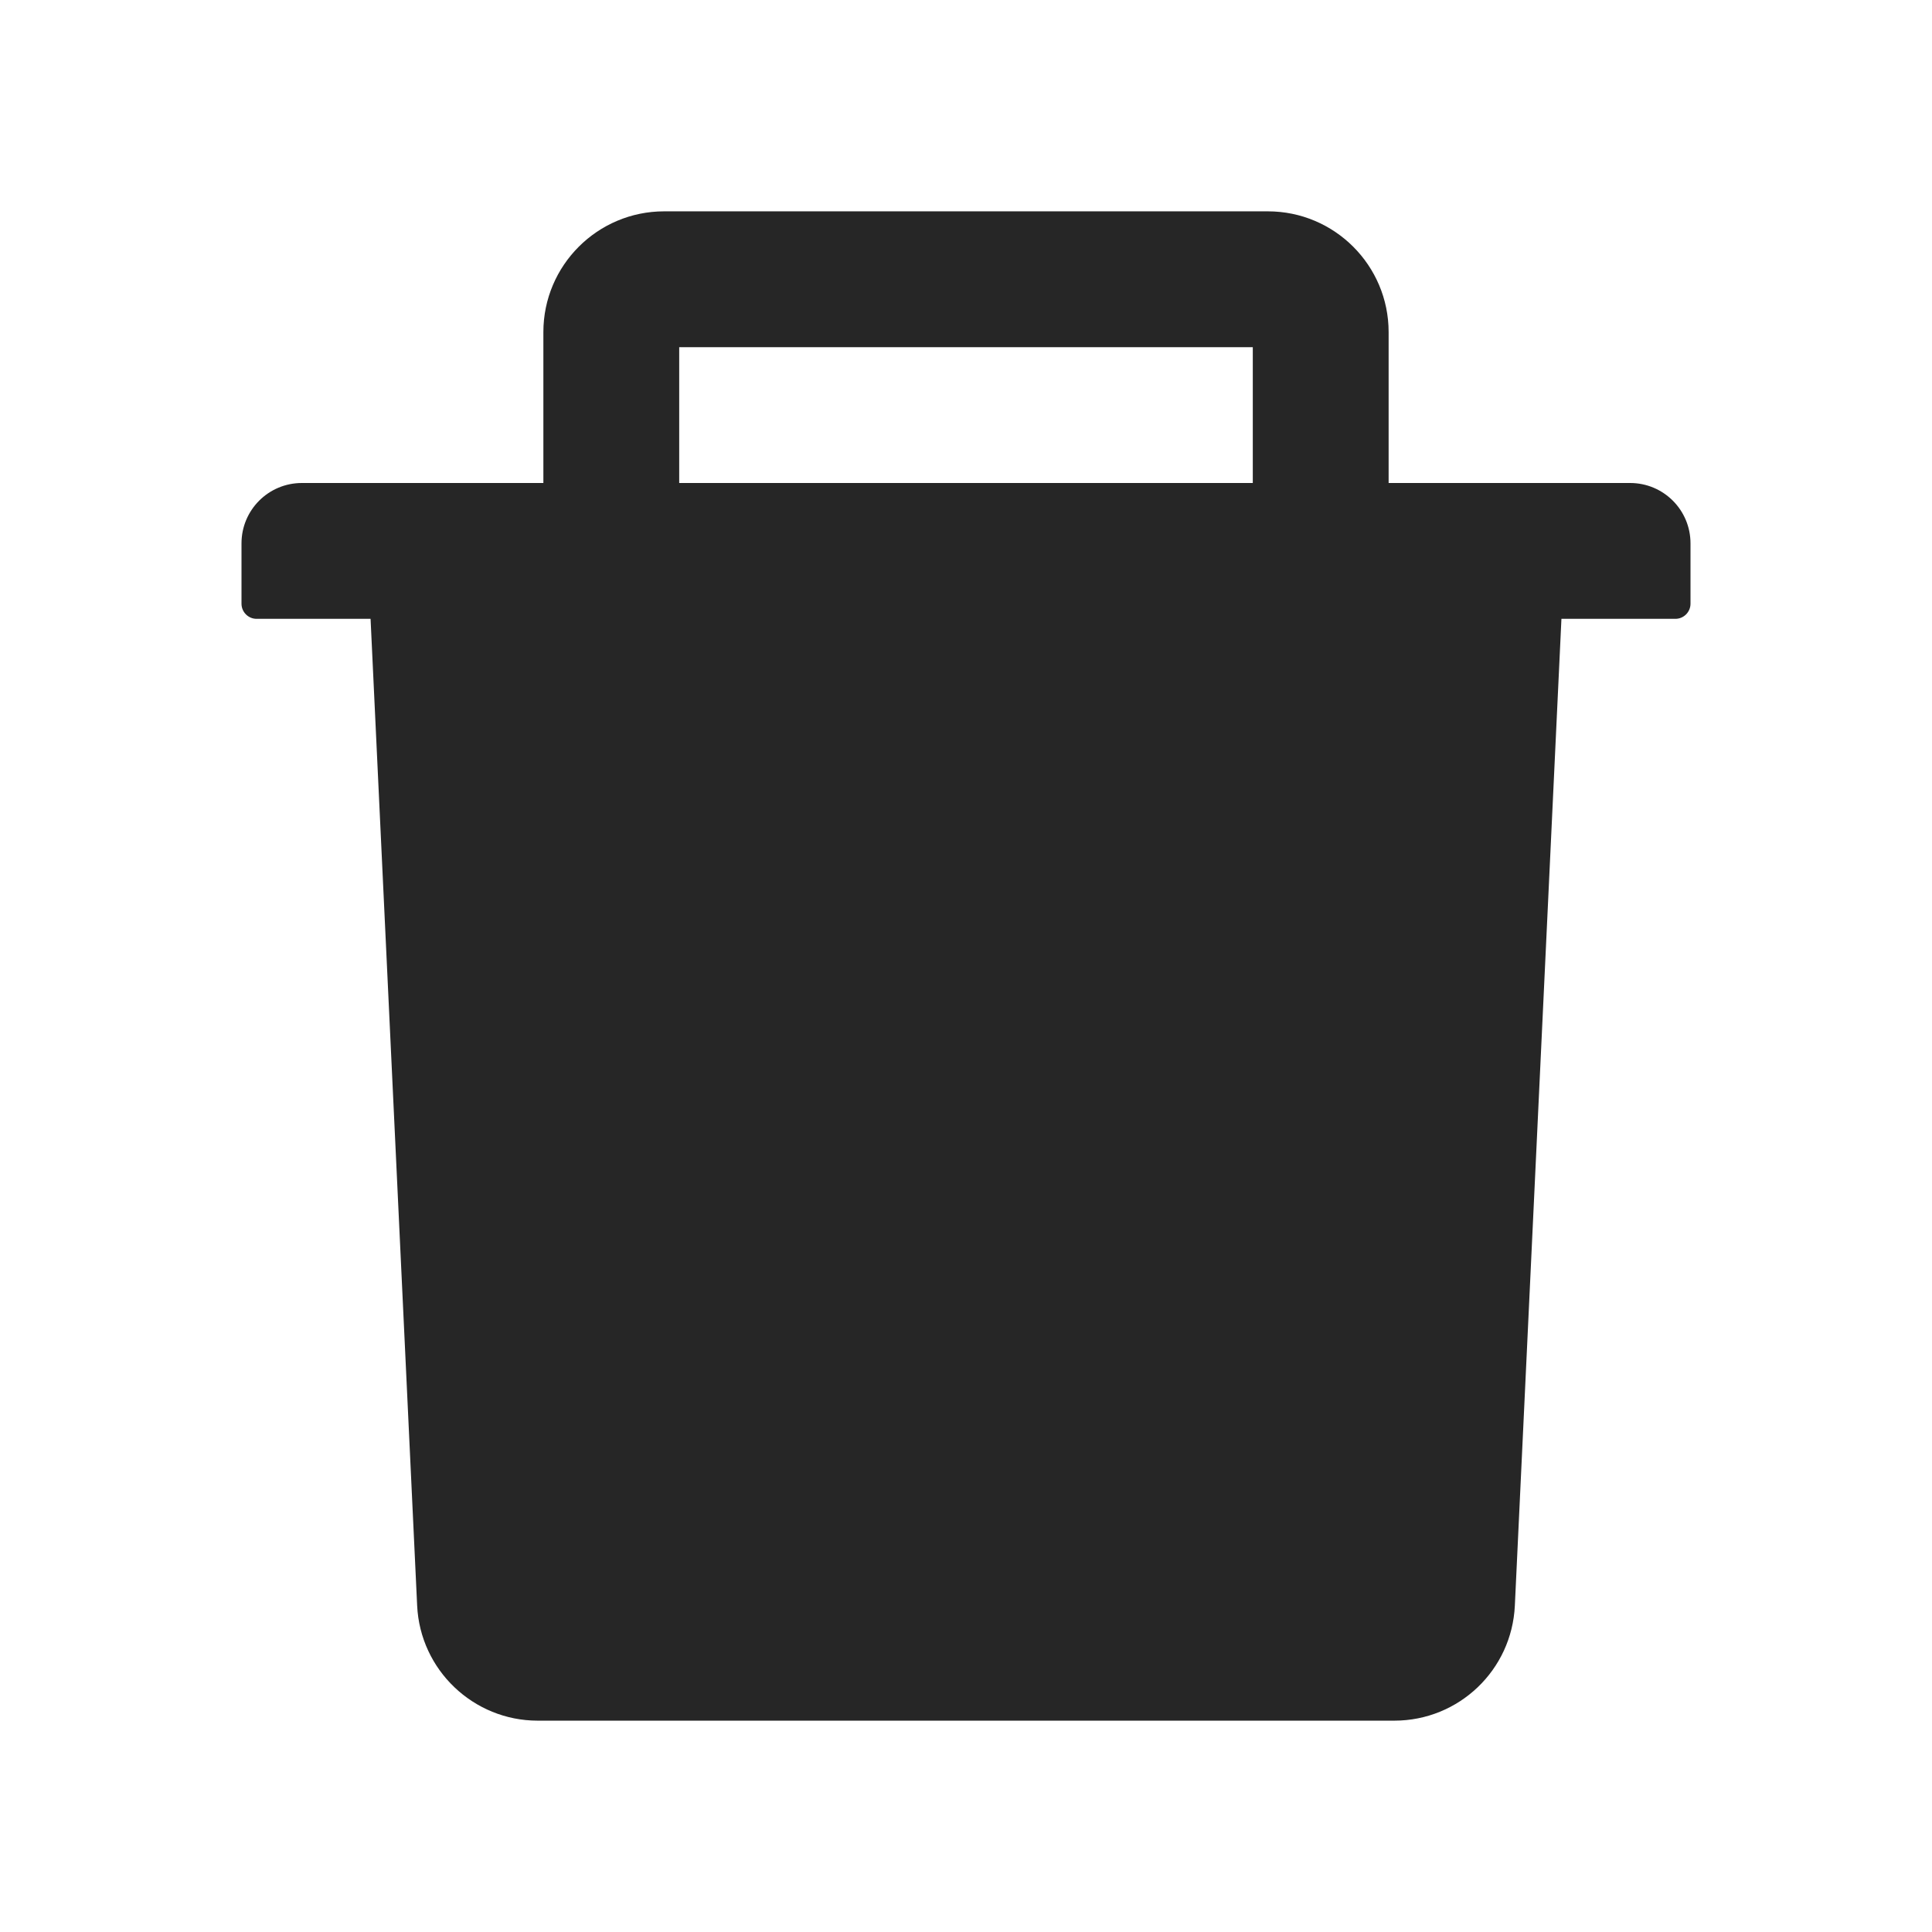 <svg xmlns="http://www.w3.org/2000/svg" width="36" height="36" viewBox="0 0 36 36" fill="none">
  <path d="M30.375 9H25.875V6.188C25.875 4.946 24.866 3.938 23.625 3.938H12.375C11.134 3.938 10.125 4.946 10.125 6.188V9H5.625C5.003 9 4.5 9.503 4.5 10.125V11.25C4.5 11.405 4.627 11.531 4.781 11.531H6.905L7.773 29.918C7.829 31.117 8.821 32.062 10.02 32.062H25.98C27.183 32.062 28.171 31.12 28.227 29.918L29.095 11.531H31.219C31.373 11.531 31.5 11.405 31.5 11.25V10.125C31.5 9.503 30.997 9 30.375 9ZM23.344 9H12.656V6.469H23.344V9Z" fill="black" fill-opacity="0.85"/>
</svg>